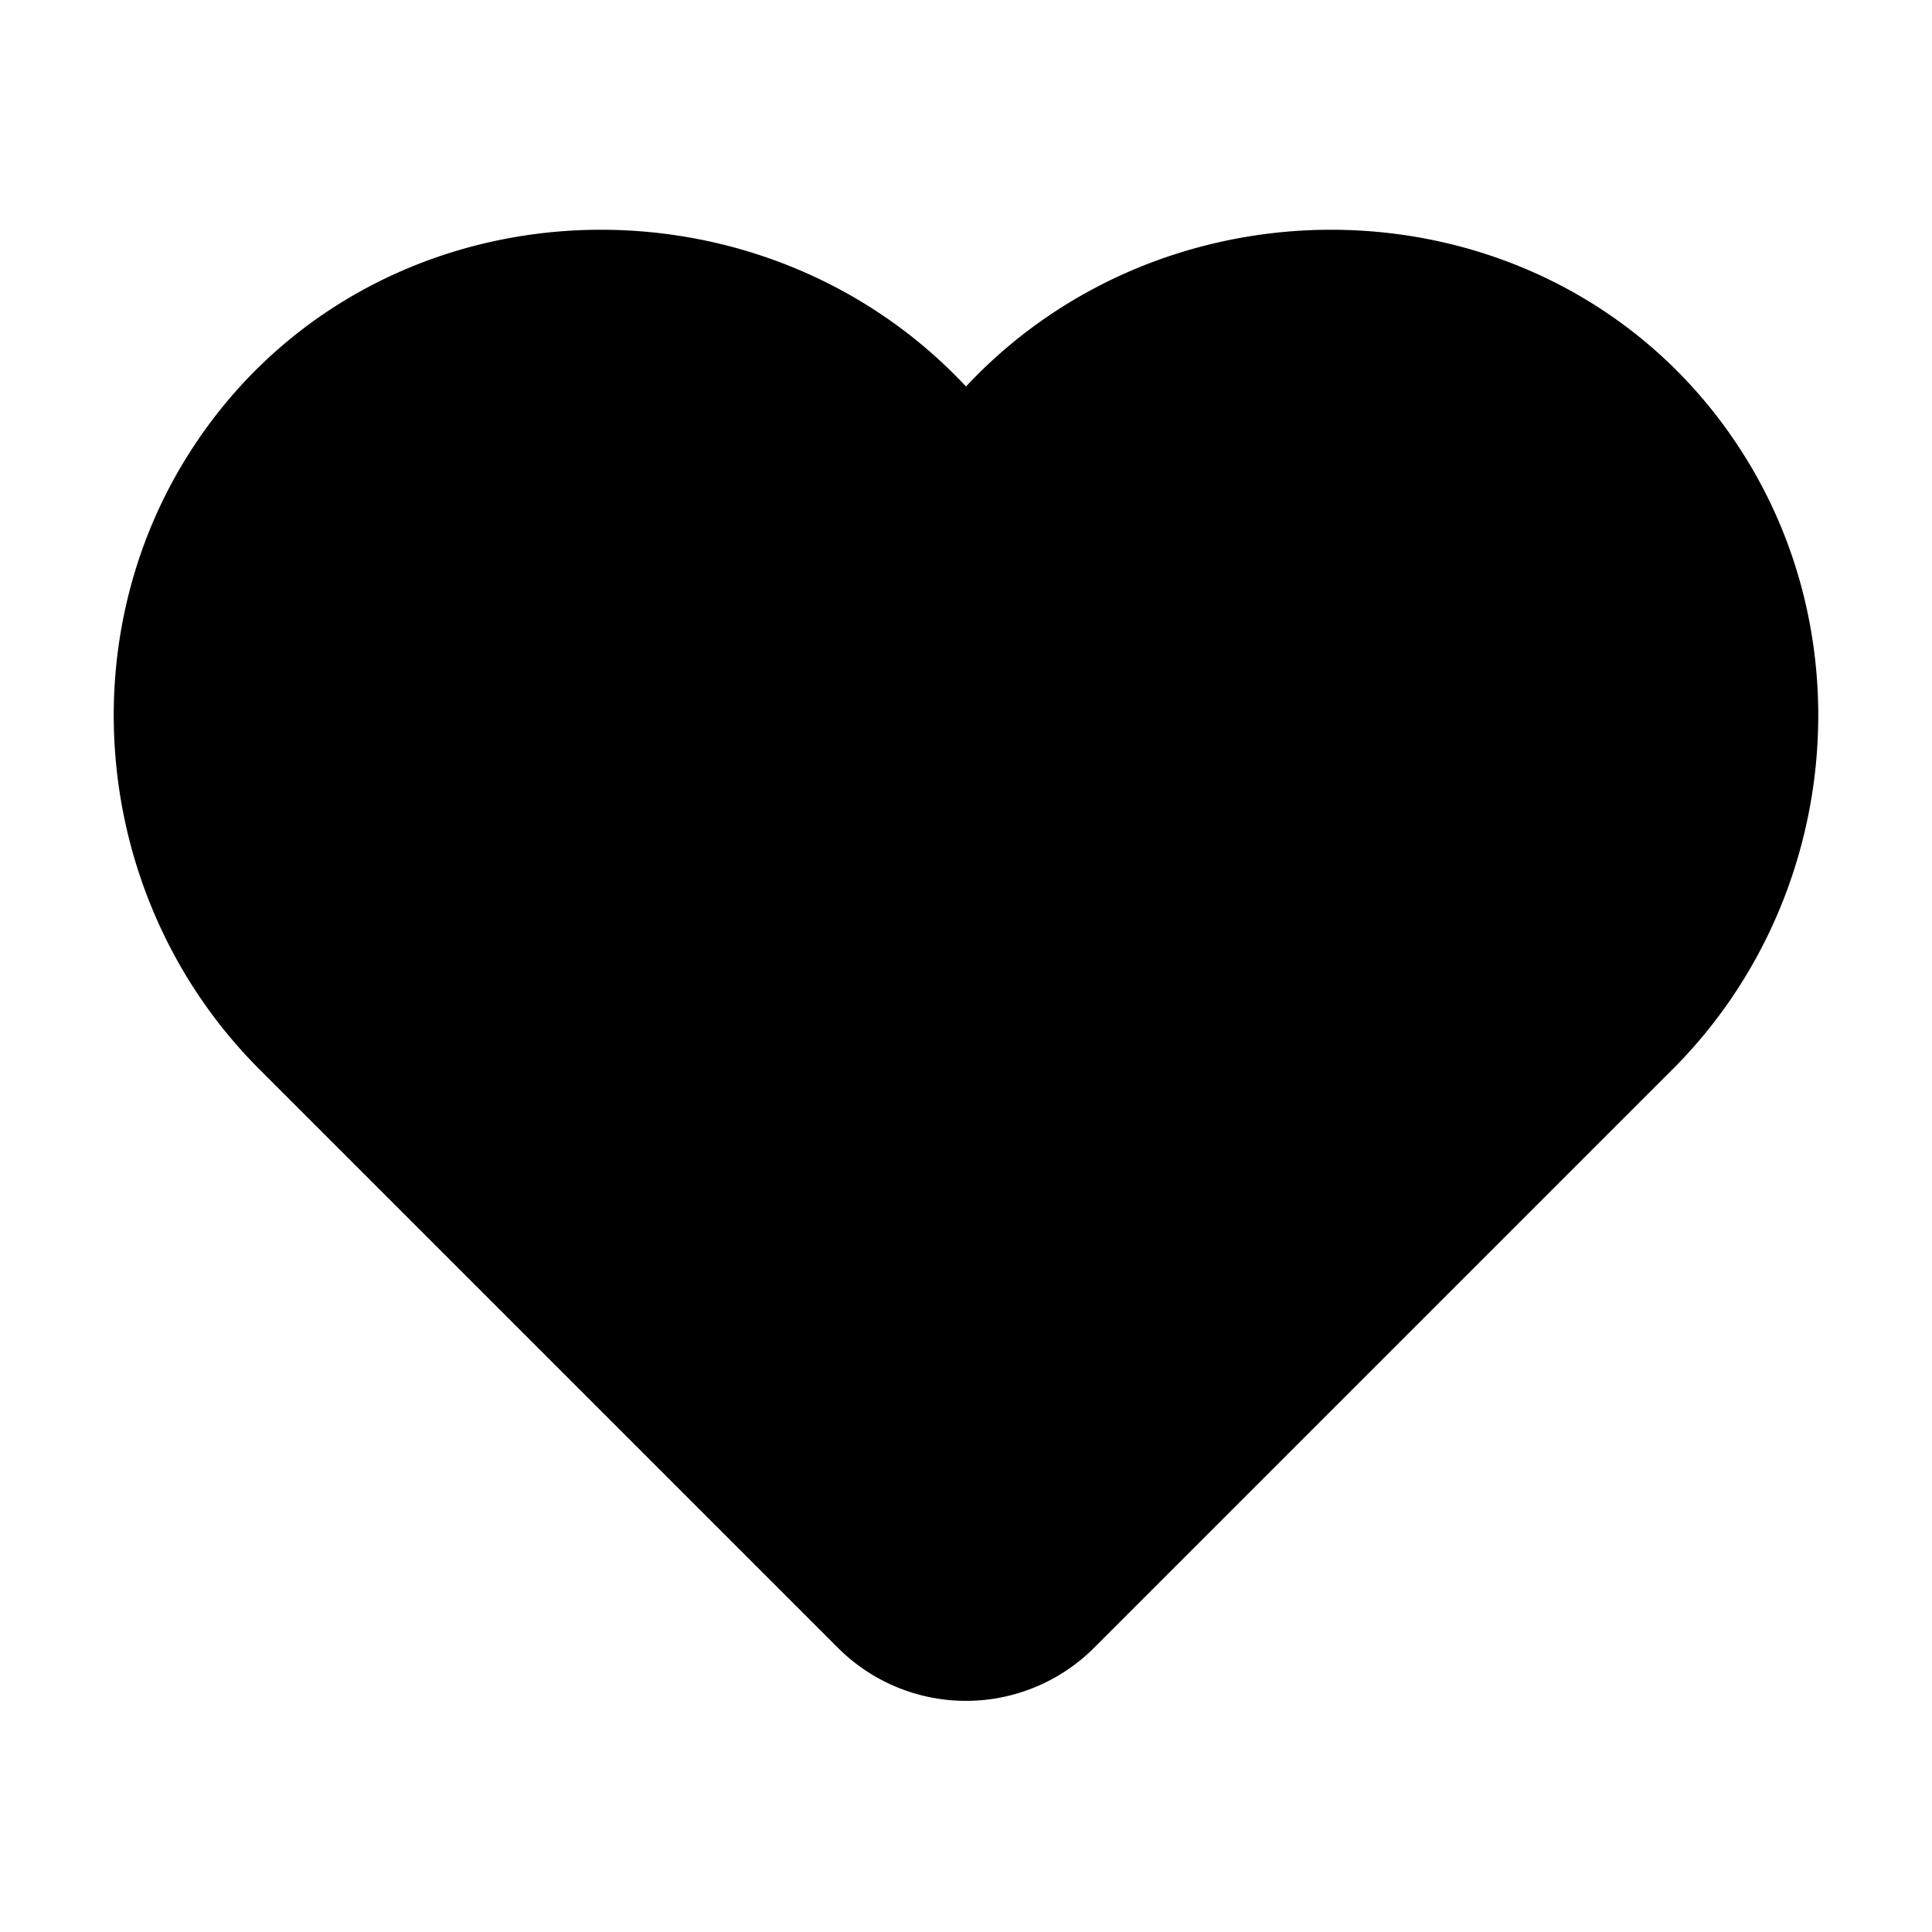 <svg width="16" height="16" viewBox="0 0 16 16" fill="none" xmlns="http://www.w3.org/2000/svg">
    <path
        d="M2 4.004c-.907 1.411-.686 3.31.5 4.496l4.793 4.793a1 1 0 001.414 0L13.5 8.5c1.186-1.186 1.407-3.085.5-4.496-1.38-2.147-4.584-2.123-6 0-1.416-2.123-4.62-2.147-6 0z"
        fill="currentColor" stroke="currentColor" strokeLinejoin="round" />
</svg>